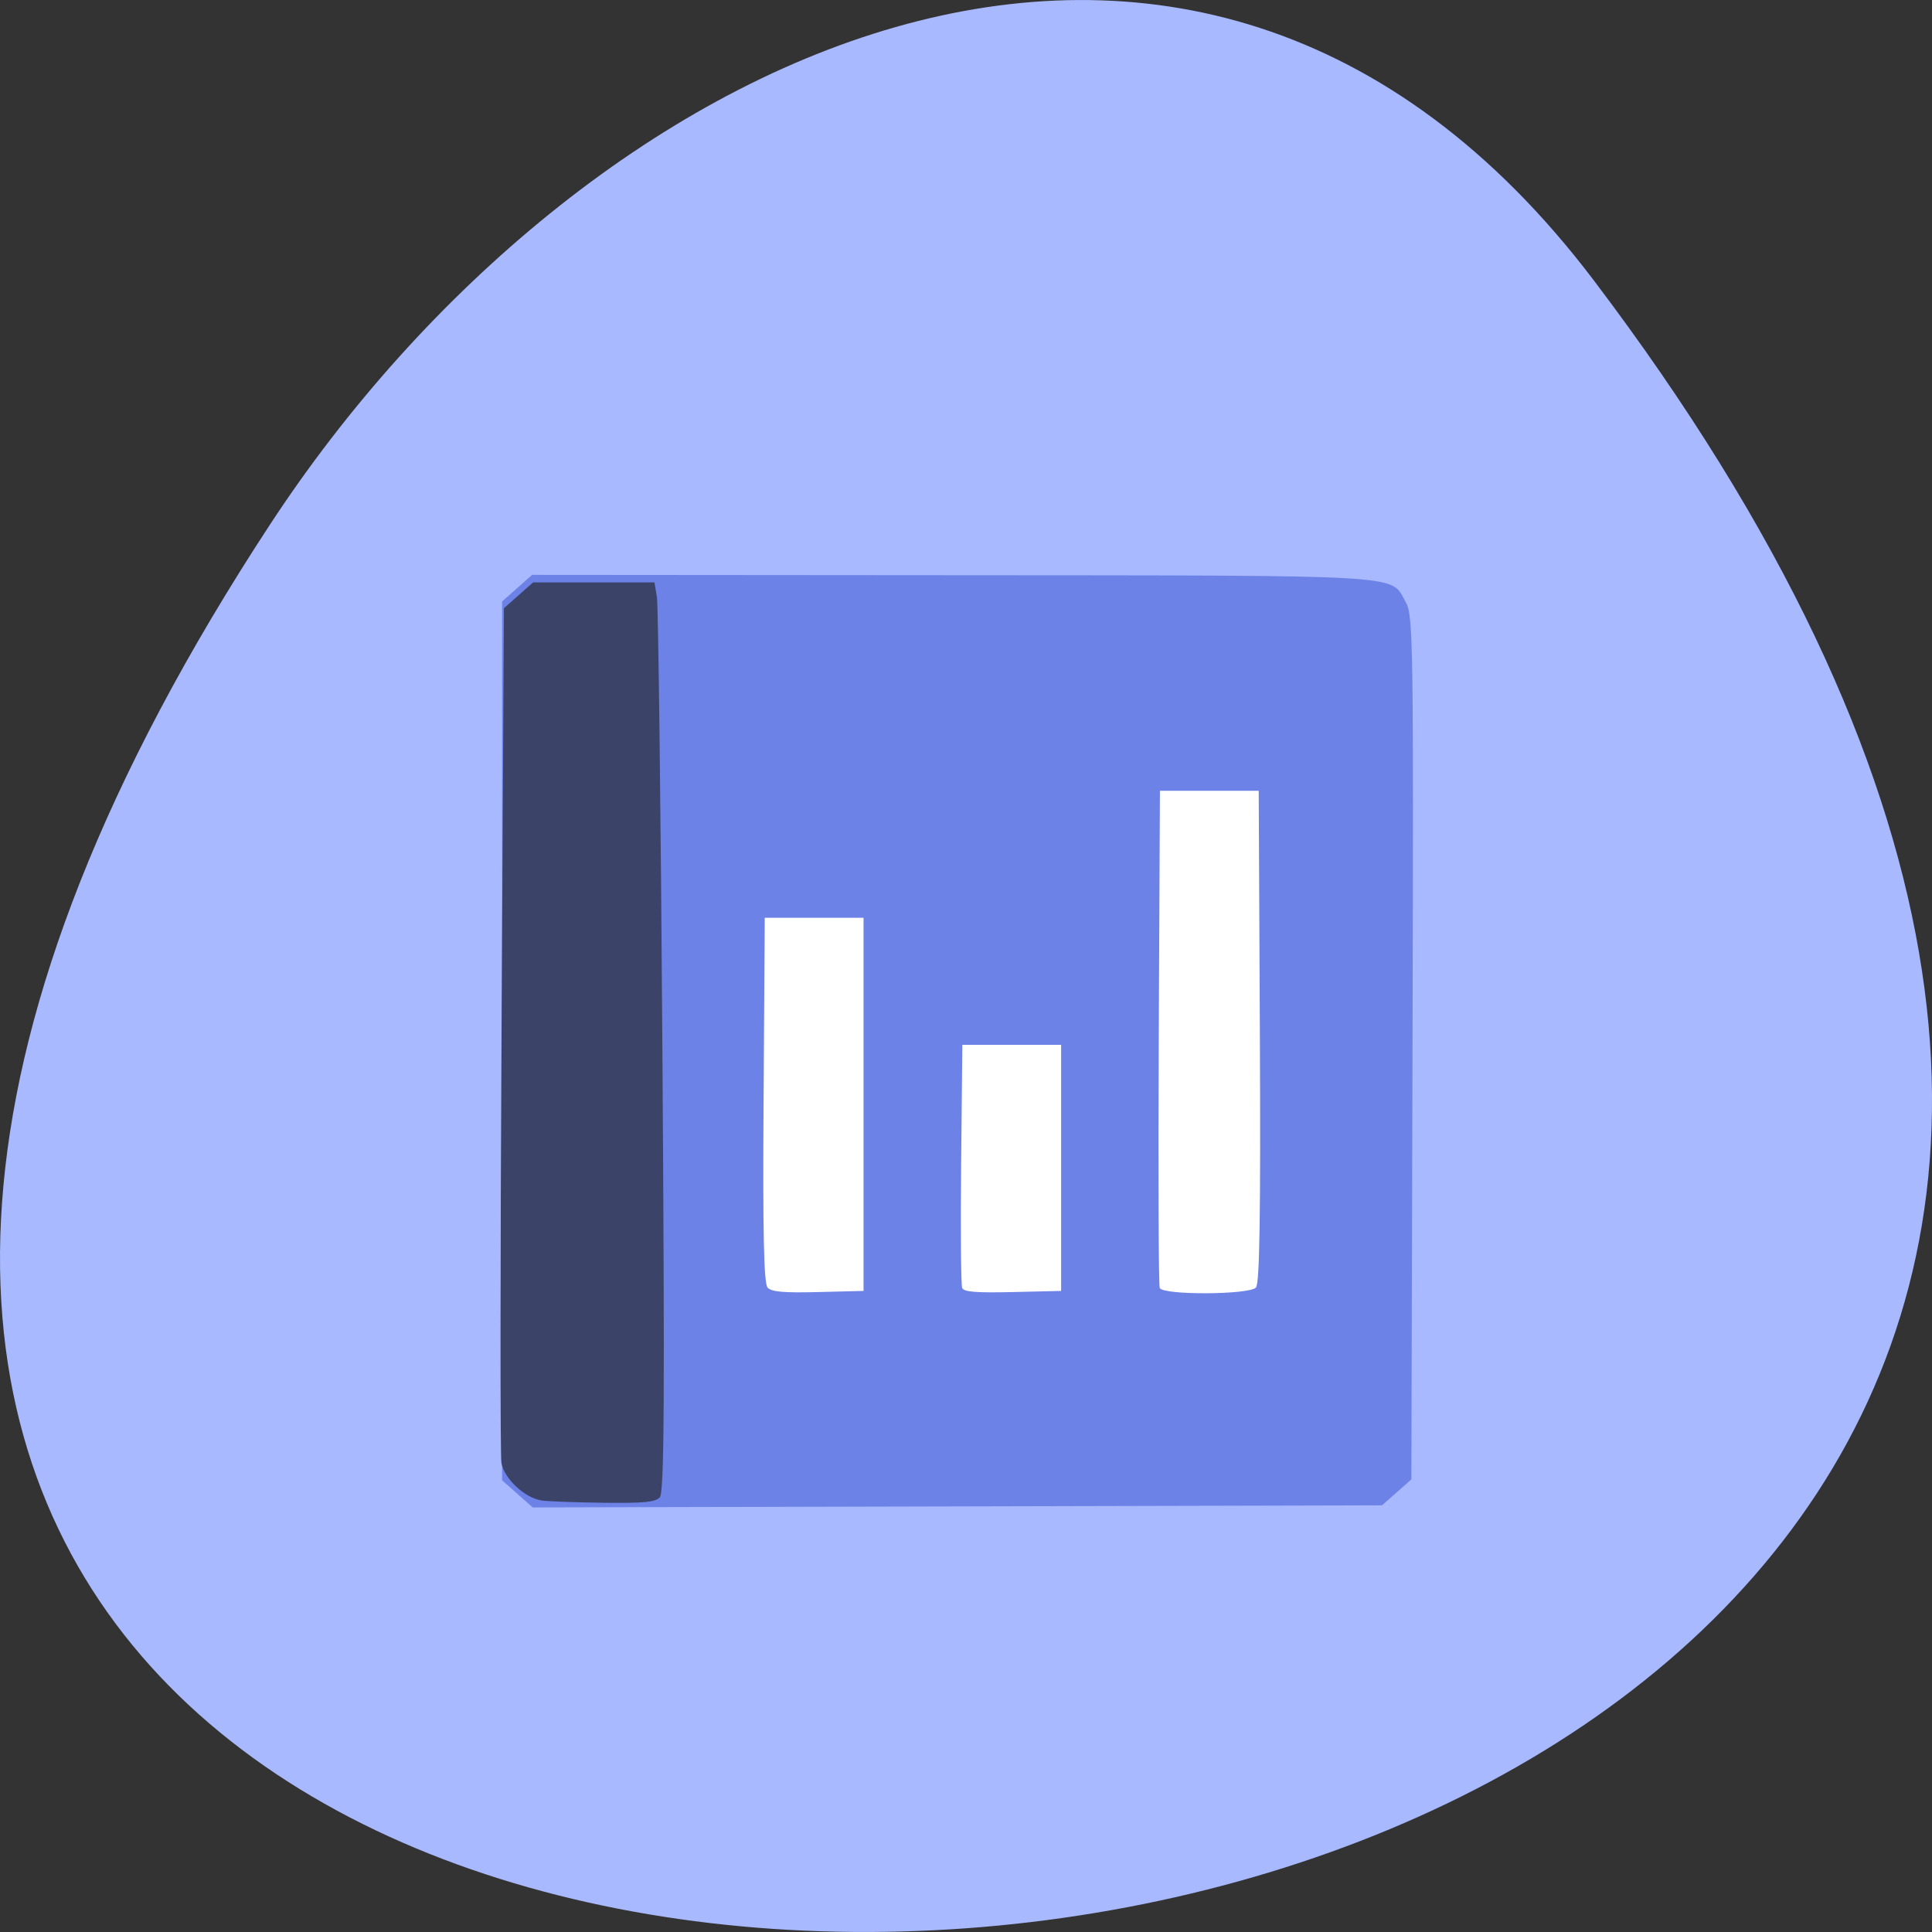 <svg xmlns="http://www.w3.org/2000/svg" viewBox="0 0 256 256"><rect x="0" y="0" width="256" height="256" fill="#333333" stroke="none"/><path d="m 211.17 833.49 c 201.82 266.38 -353.59 304.22 -175.35 32.31 40.634 -61.991 121.89 -102.86 175.35 -32.31 z" fill="#a8b9ff" color="#000" transform="translate(0 -796.36)"/><rect width="89.81" height="103.73" x="91.17" y="91.48" rx="14.823" fill="#fff" stroke="#fff" stroke-width="1.066"/><g transform="matrix(0.595 0 0 0.526 59.3 68.14)"><path d="m 15.566 246.78 l -3.415 -3.415 v -110.7 v -110.7 l 3.346 -3.346 l 3.346 -3.346 l 93.17 0.082 c 103.61 0.091 97.82 -0.297 101.39 6.81 1.647 3.283 1.74 10.242 1.5 112.23 l -0.256 108.73 l -3.269 3.269 l -3.269 3.269 l -94.57 0.265 l -94.57 0.265 l -3.415 -3.415 z m 77.08 -98.12 v -47 h -11 h -11 l -0.26 45.885 c -0.191 33.683 0.048 46.26 0.9 47.28 0.885 1.066 3.56 1.331 11.26 1.115 l 10.1 -0.283 v -47 z m 44 16 v -31 h -11 h -11 l -0.265 29.989 c -0.146 16.494 -0.042 30.572 0.232 31.28 0.374 0.974 3.164 1.225 11.265 1.01 l 10.768 -0.284 v -31 z m 43.39 30.14 c 0.82 -0.987 1.059 -18.37 0.872 -63.25 l -0.258 -61.888 h -11 h -11 l -0.259 62 c -0.143 34.1 -0.044 62.56 0.219 63.25 0.703 1.84 19.889 1.74 21.426 -0.112 z" fill="#6d82e6"/><path d="m 21.02 248.45 c -3.736 -0.567 -8.415 -5.491 -9.02 -9.492 -0.274 -1.811 -0.259 -50.993 0.033 -109.29 l 0.531 -106 l 3.247 -3.25 l 3.247 -3.25 h 13.512 h 13.512 l 0.552 3.75 c 0.304 2.063 0.853 53.58 1.221 114.49 0.532 88.15 0.412 111.05 -0.587 112.25 -0.998 1.202 -3.538 1.482 -12.383 1.363 -6.12 -0.082 -12.36 -0.337 -13.866 -0.565 z" fill="#3b4369"/></g></svg>
